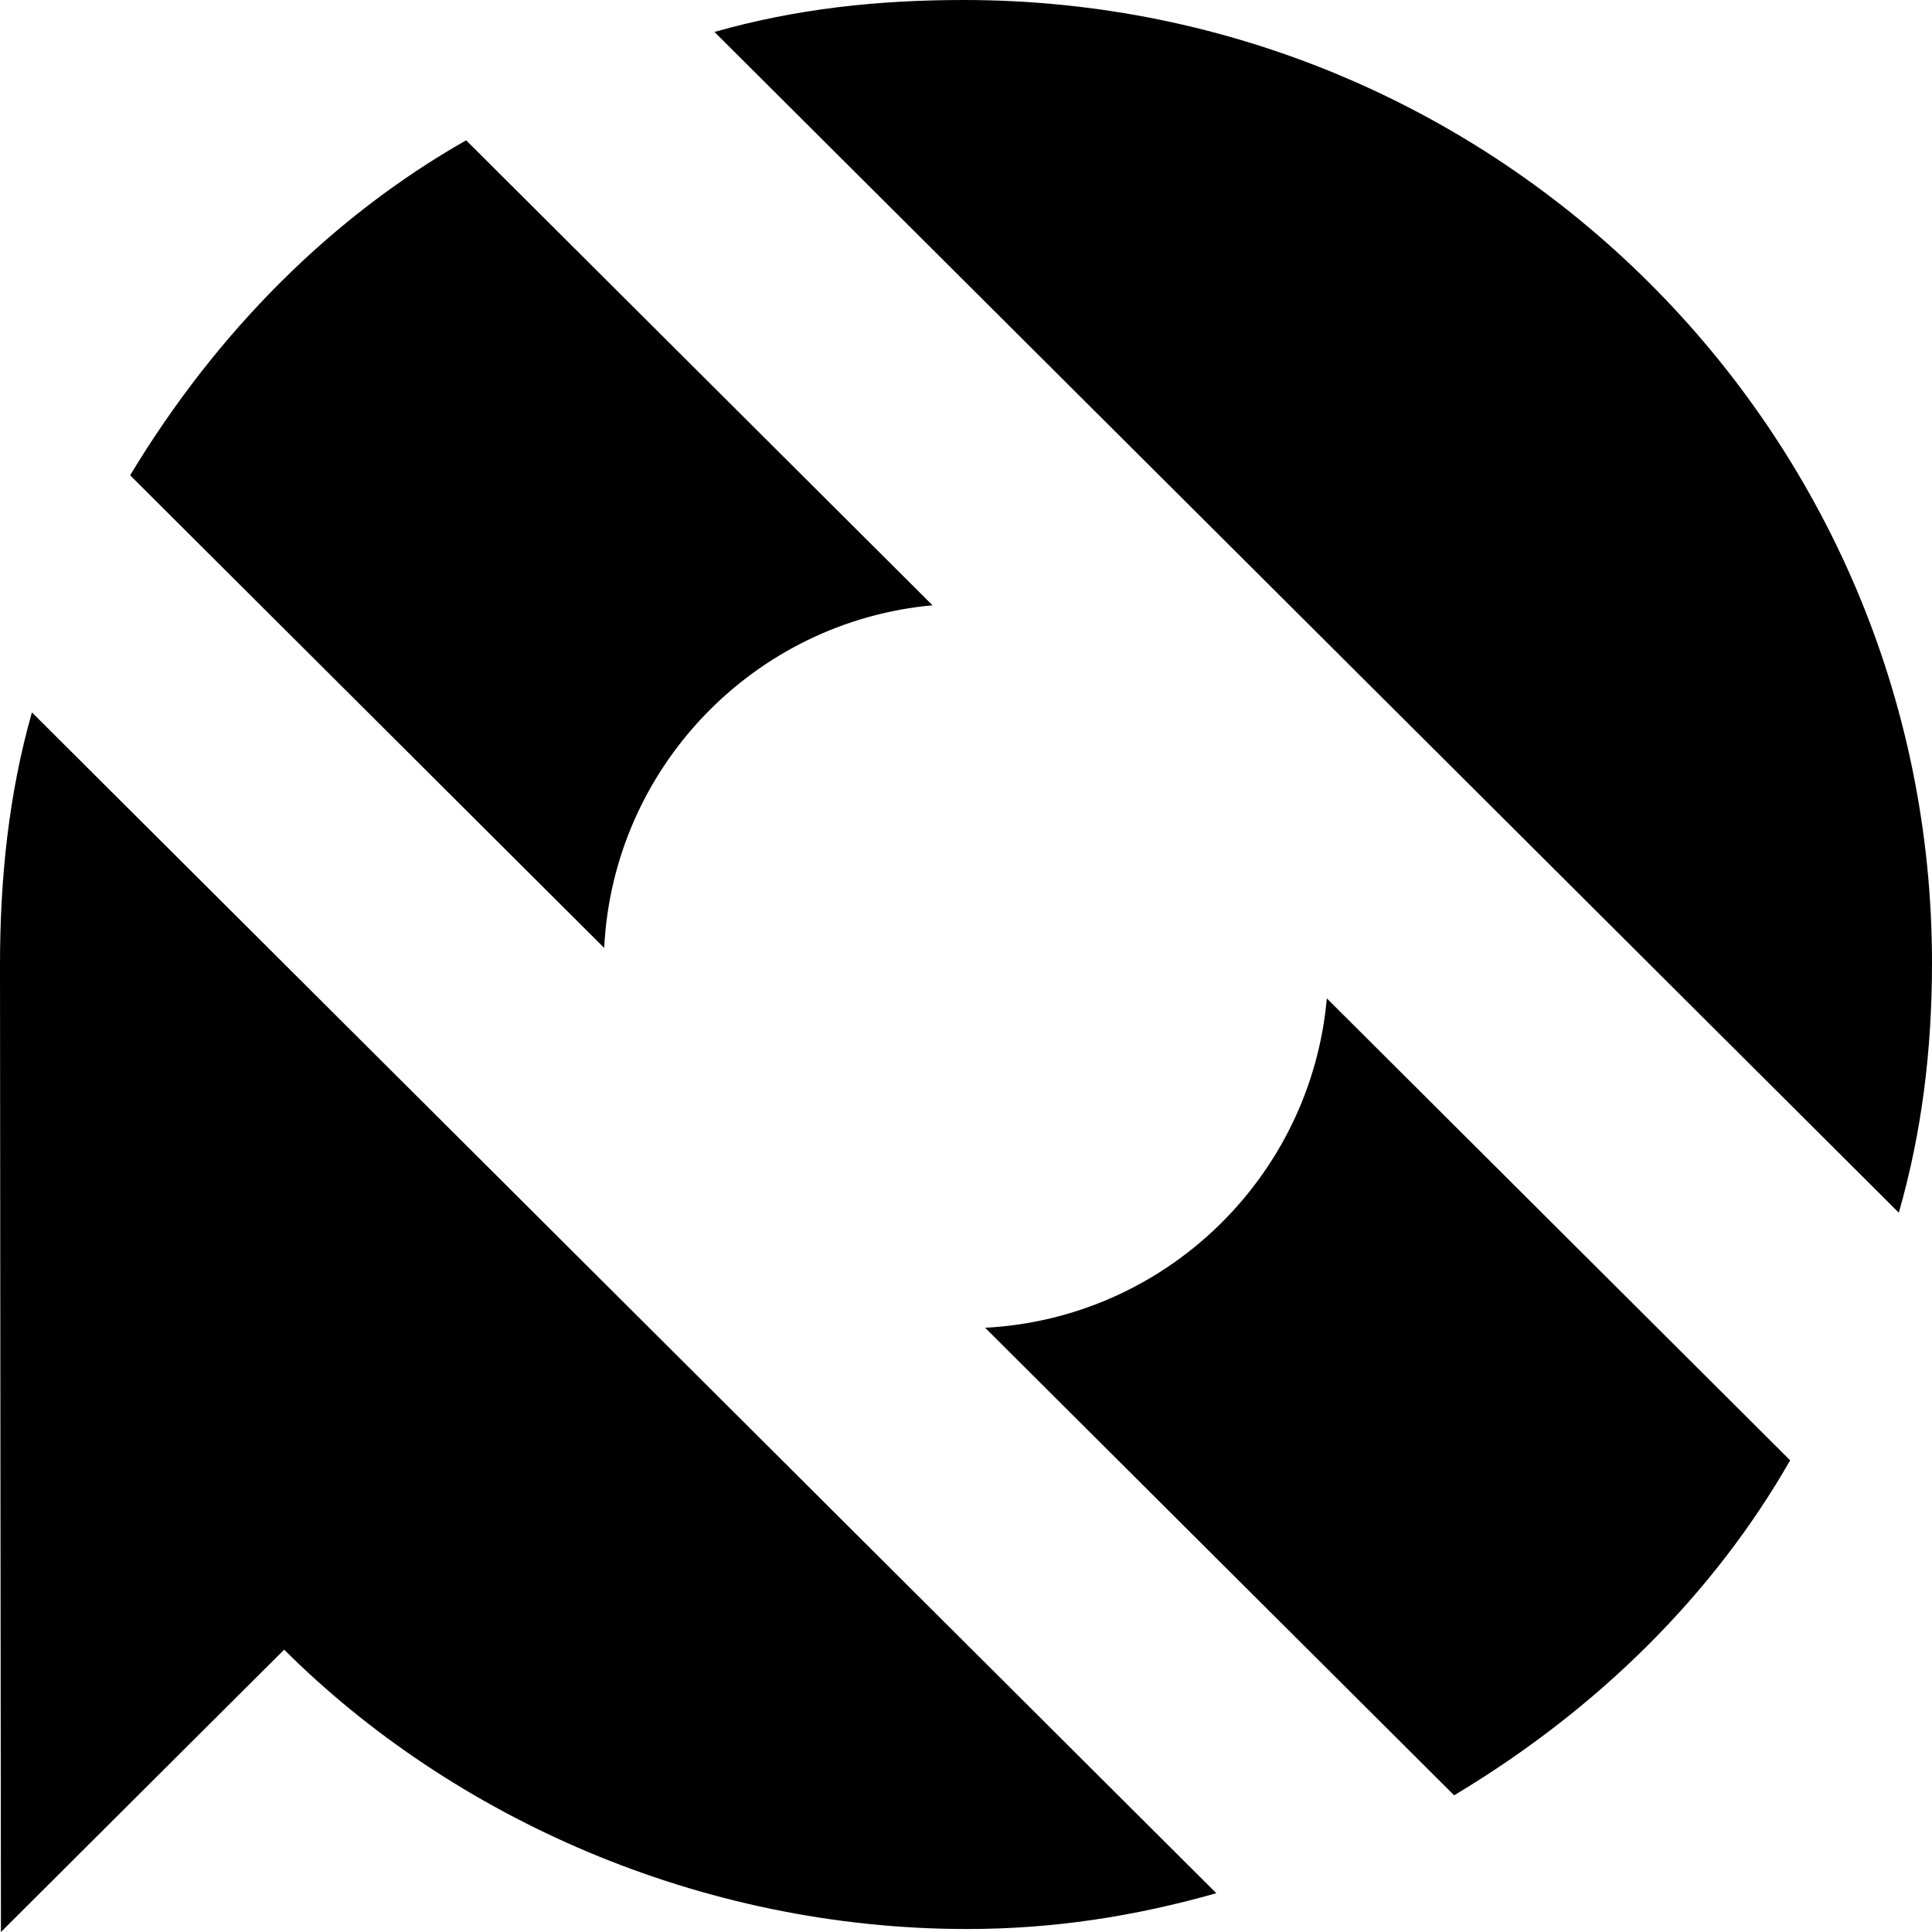 <svg viewBox="0 0 64 64" xmlns="http://www.w3.org/2000/svg">
  <path d="M1.058,23.599 L40.292,62.715 C37.584,63.483 34.9,63.901 32.032,63.901 C23.186,63.901 14.978,60.195 9.413,54.647 L0.031,64 C0.031,64 0,36.374 0,31.965 C-3.55551722e-15,29.106 0.288,26.299 1.058,23.599 Z M30.891,20.051 L15.442,4.648 C11.009,7.165 7.183,10.979 4.311,15.745 L20.015,31.402 C20.308,25.422 24.979,20.592 30.891,20.051 Z M43.953,33.073 L59.301,48.375 C56.777,52.794 52.951,56.609 48.17,59.472 L32.634,43.984 C38.61,43.672 43.428,38.99 43.953,33.073 Z M31.931,0 C49.622,-3.54479995e-15 64,14.261 64,31.898 C64,34.758 63.671,37.474 62.901,40.173 L23.667,1.058 C26.375,0.29 29.063,-3.54479995e-15 31.931,0 Z"></path>
</svg>